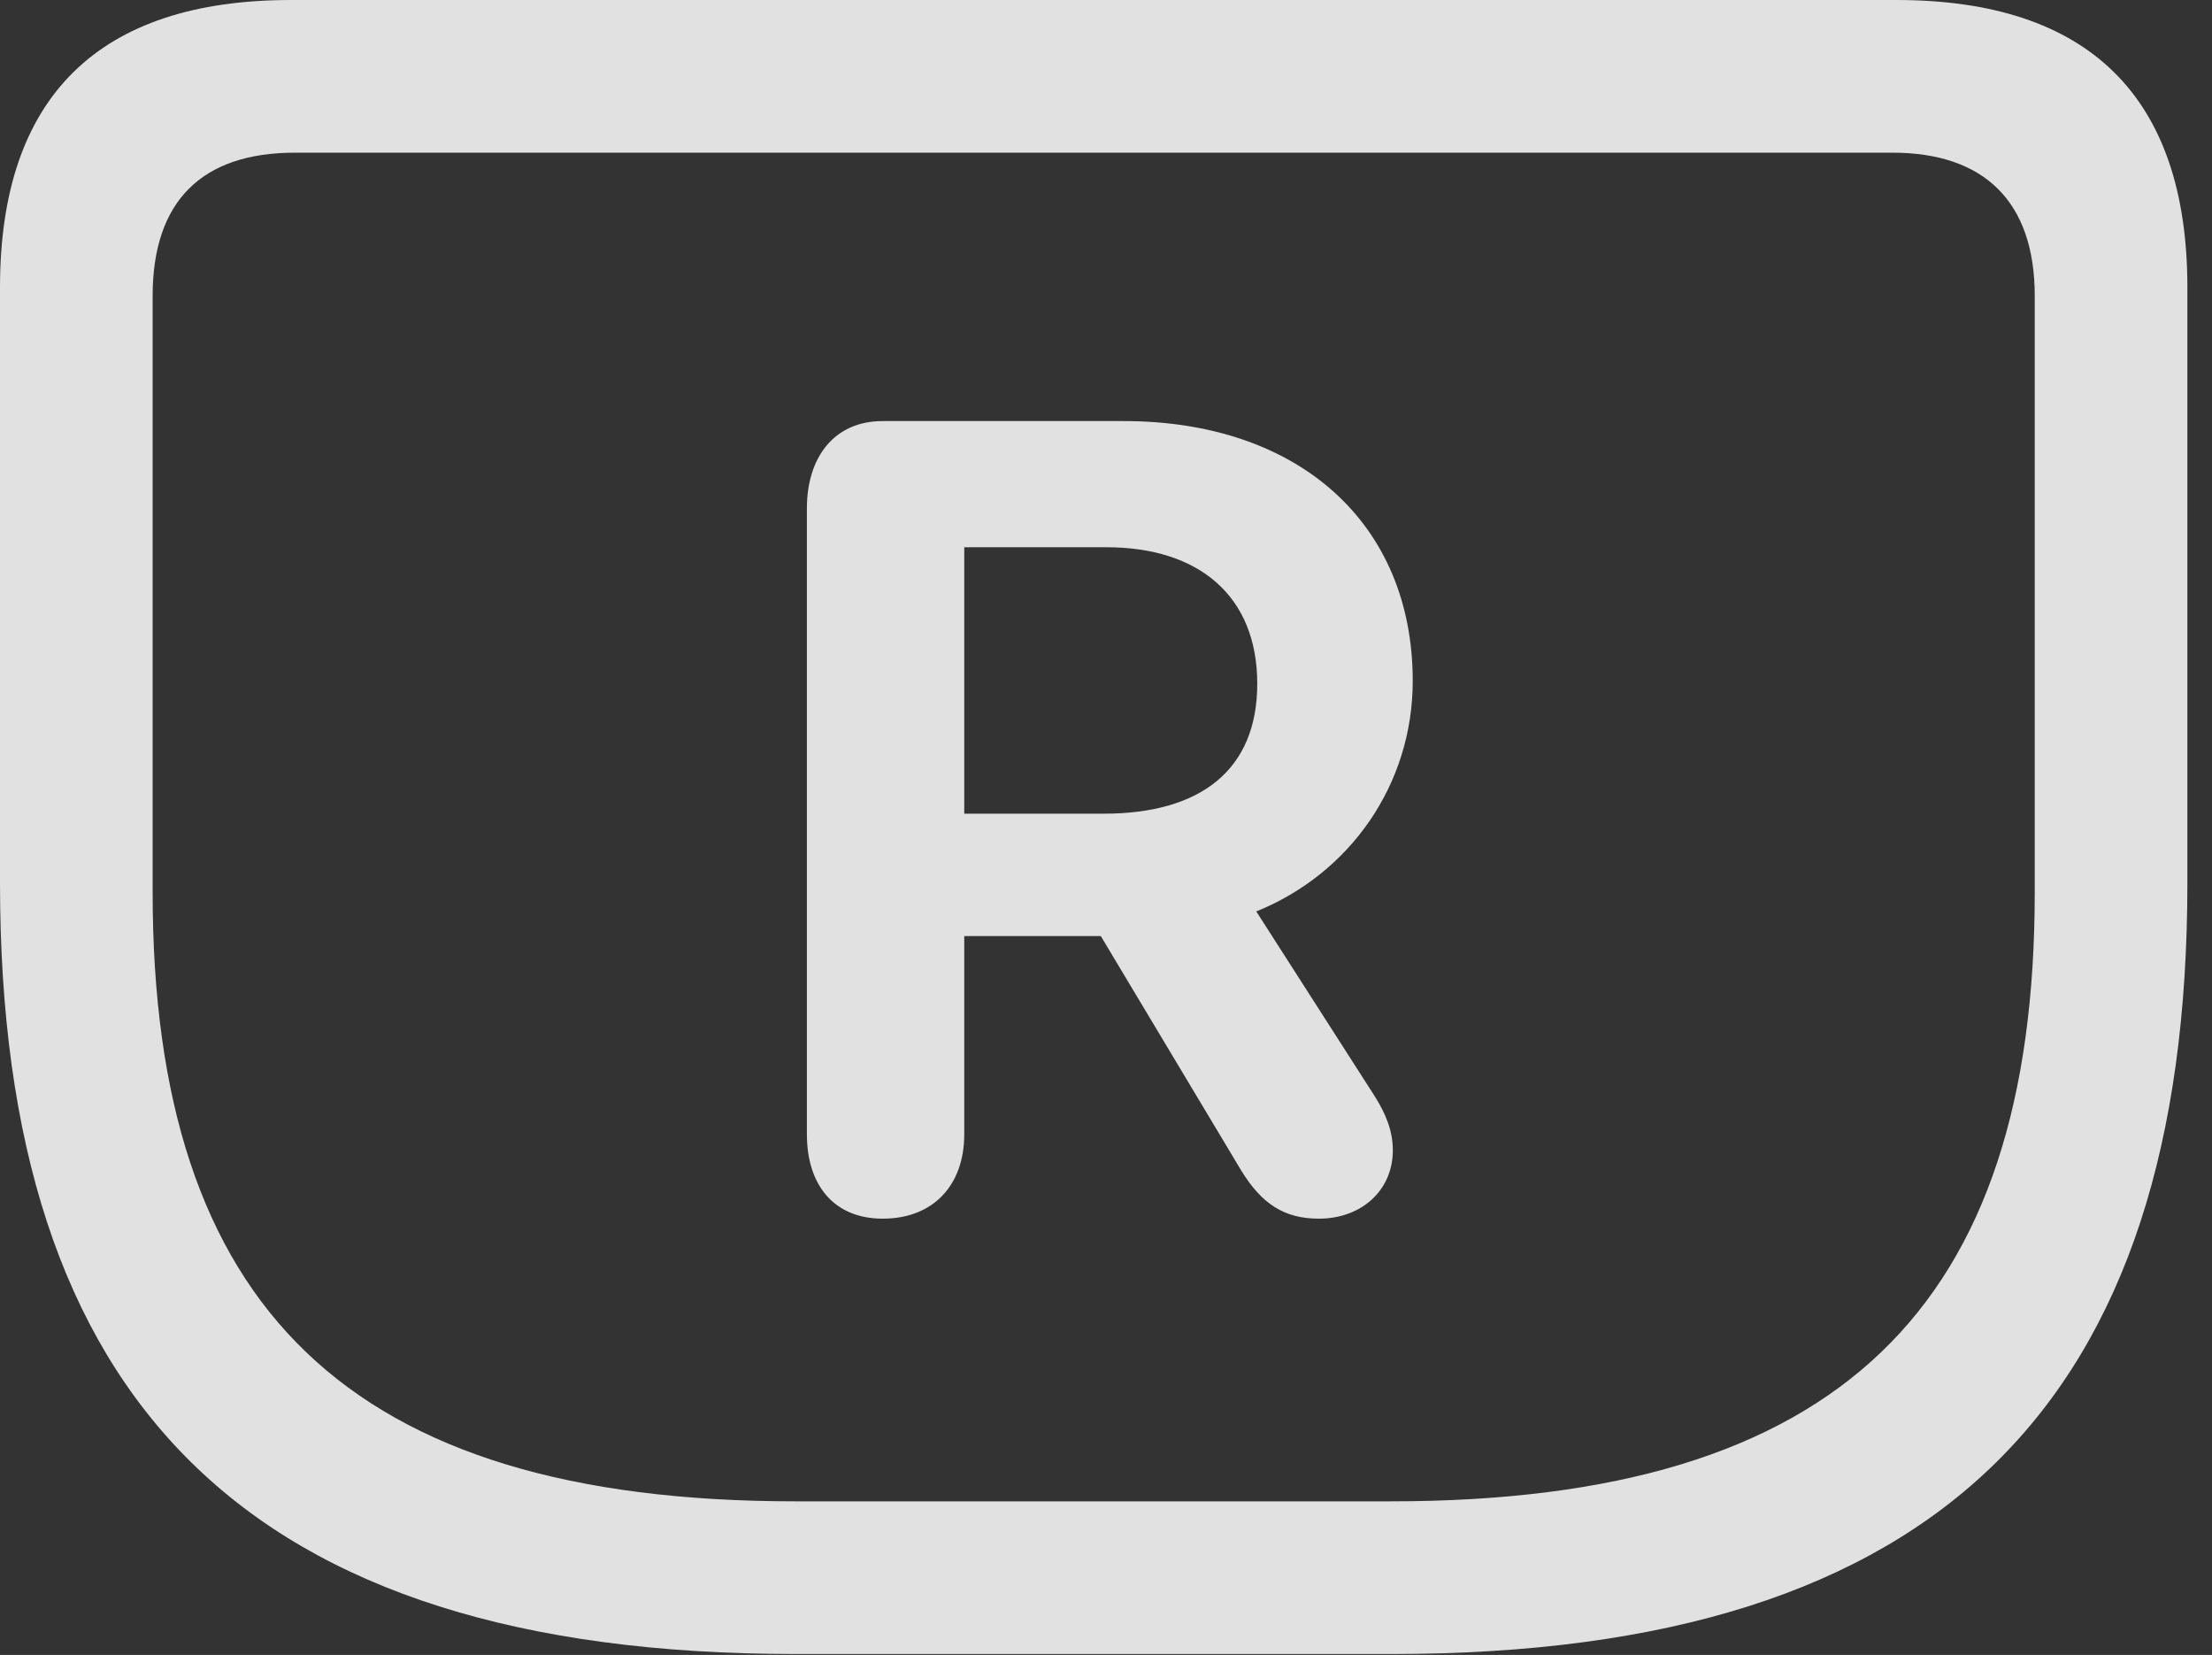 <?xml version="1.0" encoding="UTF-8"?>
<!--Generator: Apple Native CoreSVG 326-->
<!DOCTYPE svg
PUBLIC "-//W3C//DTD SVG 1.1//EN"
       "http://www.w3.org/Graphics/SVG/1.1/DTD/svg11.dtd">
<svg version="1.1" xmlns="http://www.w3.org/2000/svg" xmlns:xlink="http://www.w3.org/1999/xlink" viewBox="0 0 31.896 23.857">
 <rect x="0" y="0" width="31.896" height="23.857" fill="#333333" stroke="none"/>
 <g>
  <rect height="23.857" opacity="0" width="31.896" x="0" y="0"/>
  <path d="M11.471 23.844L20.07 23.844C28 23.844 31.541 20.193 31.541 12.729L31.541 4.143C31.541 1.395 30.119 0 27.344 0L4.197 0C1.422 0 0 1.395 0 4.143L0 12.729C0 20.193 3.541 23.844 11.471 23.844ZM11.471 21.643C5.018 21.643 2.201 18.84 2.201 12.865L2.201 4.266C2.201 2.898 2.912 2.201 4.252 2.201L27.289 2.201C28.602 2.201 29.34 2.898 29.34 4.266L29.34 12.865C29.34 18.84 26.523 21.643 20.057 21.643Z" fill="white" fill-opacity="0.85"/>
  <path d="M12.729 17.568C13.453 17.568 13.904 17.09 13.904 16.352L13.904 13.494L15.873 13.494L17.896 16.871C18.197 17.363 18.525 17.568 19.018 17.568C19.633 17.568 20.084 17.158 20.084 16.584C20.084 16.311 19.988 16.064 19.824 15.805L18.115 13.139C19.469 12.592 20.371 11.307 20.371 9.816C20.371 7.547 18.73 6.07 16.201 6.07L12.729 6.07C12.018 6.07 11.635 6.604 11.635 7.328L11.635 16.352C11.635 17.076 12.018 17.568 12.729 17.568ZM13.904 11.73L13.904 7.889L15.955 7.889C17.281 7.889 18.129 8.586 18.129 9.857C18.129 11.102 17.309 11.73 15.914 11.73Z" fill="white" fill-opacity="0.85"/>
 </g>
</svg>
